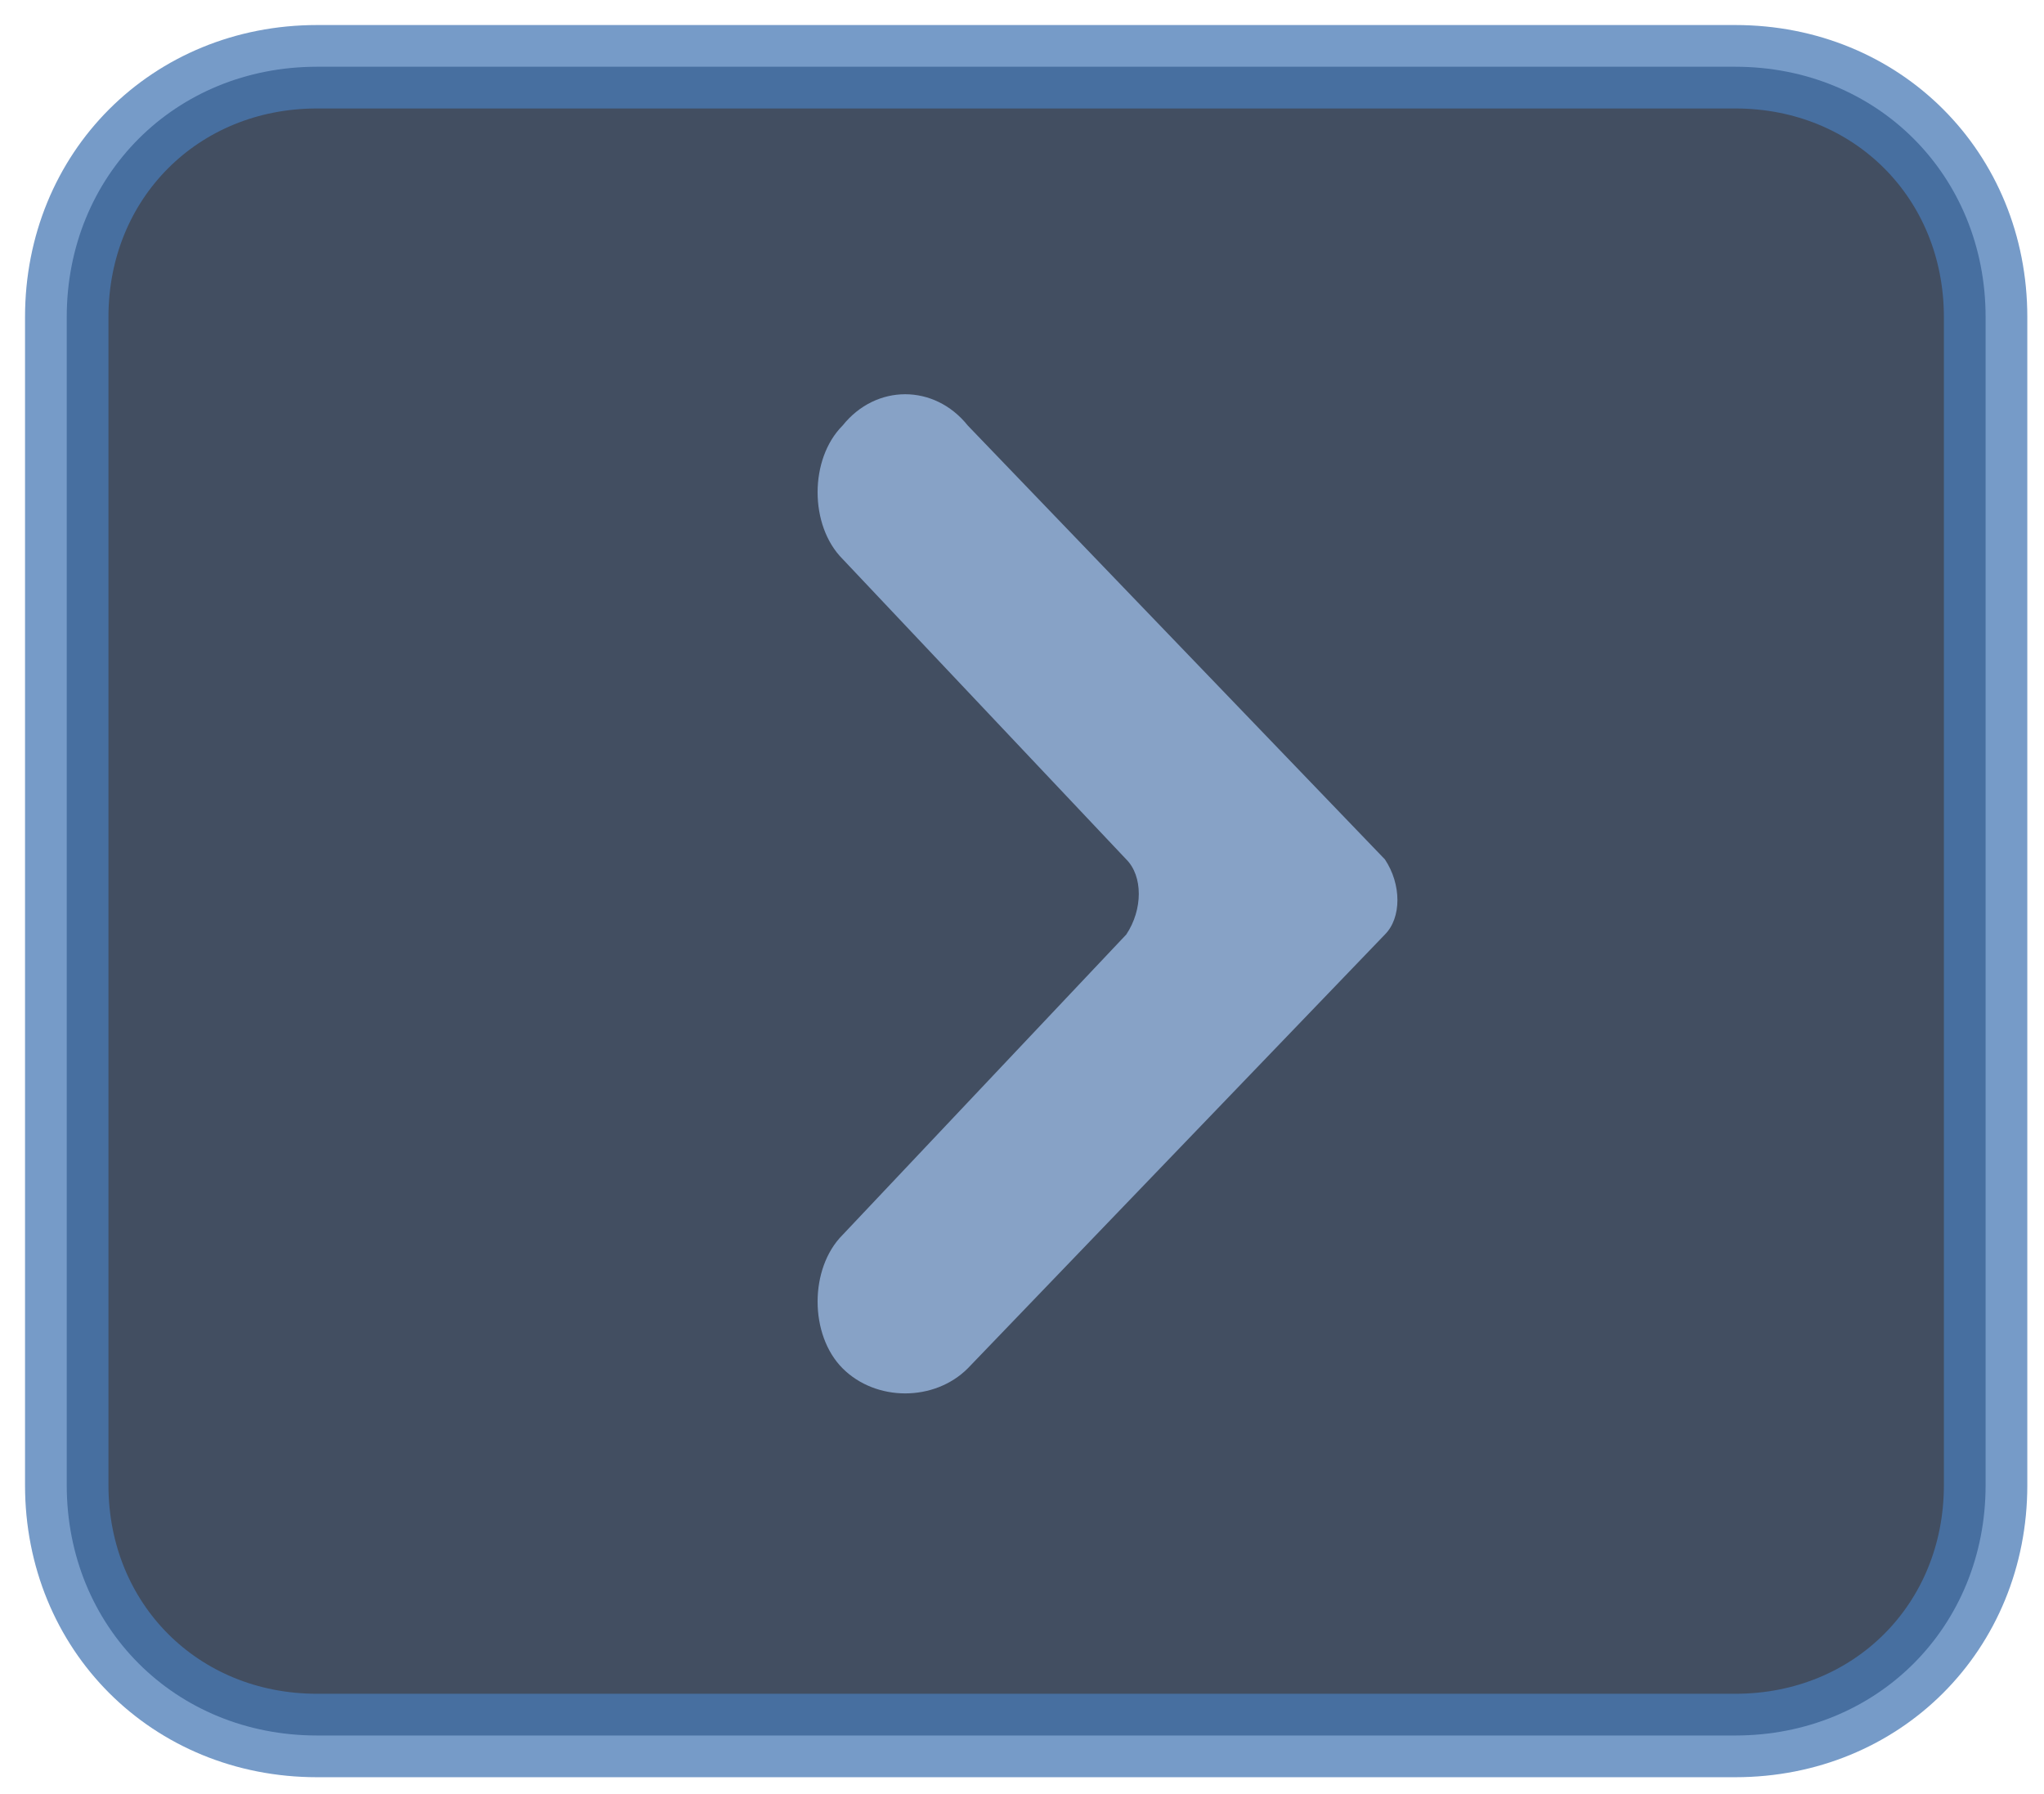 <?xml version="1.0" encoding="utf-8"?>
<!-- Generator: Adobe Illustrator 21.0.0, SVG Export Plug-In . SVG Version: 6.00 Build 0)  -->
<svg version="1.1" id="图层_1" xmlns="http://www.w3.org/2000/svg" xmlns:xlink="http://www.w3.org/1999/xlink" x="0px" y="0px"
	 viewBox="0 0 24.5 21.5" style="enable-background:new 0 0 24.5 21.5;" xml:space="preserve">
<style type="text/css">
	.st0{opacity:0.749;fill:#03132C;stroke:#487AB5;enable-background:new    ;}
	.st1{opacity:0.8;fill:#98B7E0;enable-background:new    ;}
</style>
<path class="st0" d="M3.8,0.8h17c1.7,0,3,1.3,3,3v14c0,1.7-1.3,3-3,3h-17c-1.7,0-3-1.3-3-3v-14C0.8,2.1,2.1,0.8,3.8,0.8z"/>
<path class="st1" d="M10.1,5.1c-0.4,0.4-0.4,1.2,0,1.6l3.4,3.6c0.2,0.2,0.2,0.6,0,0.9l-3.4,3.6c-0.4,0.4-0.4,1.2,0,1.6
	c0.4,0.4,1.1,0.4,1.5,0l5-5.2c0.2-0.2,0.2-0.6,0-0.9l-5-5.2C11.2,4.6,10.5,4.6,10.1,5.1L10.1,5.1z"/>
</svg>
